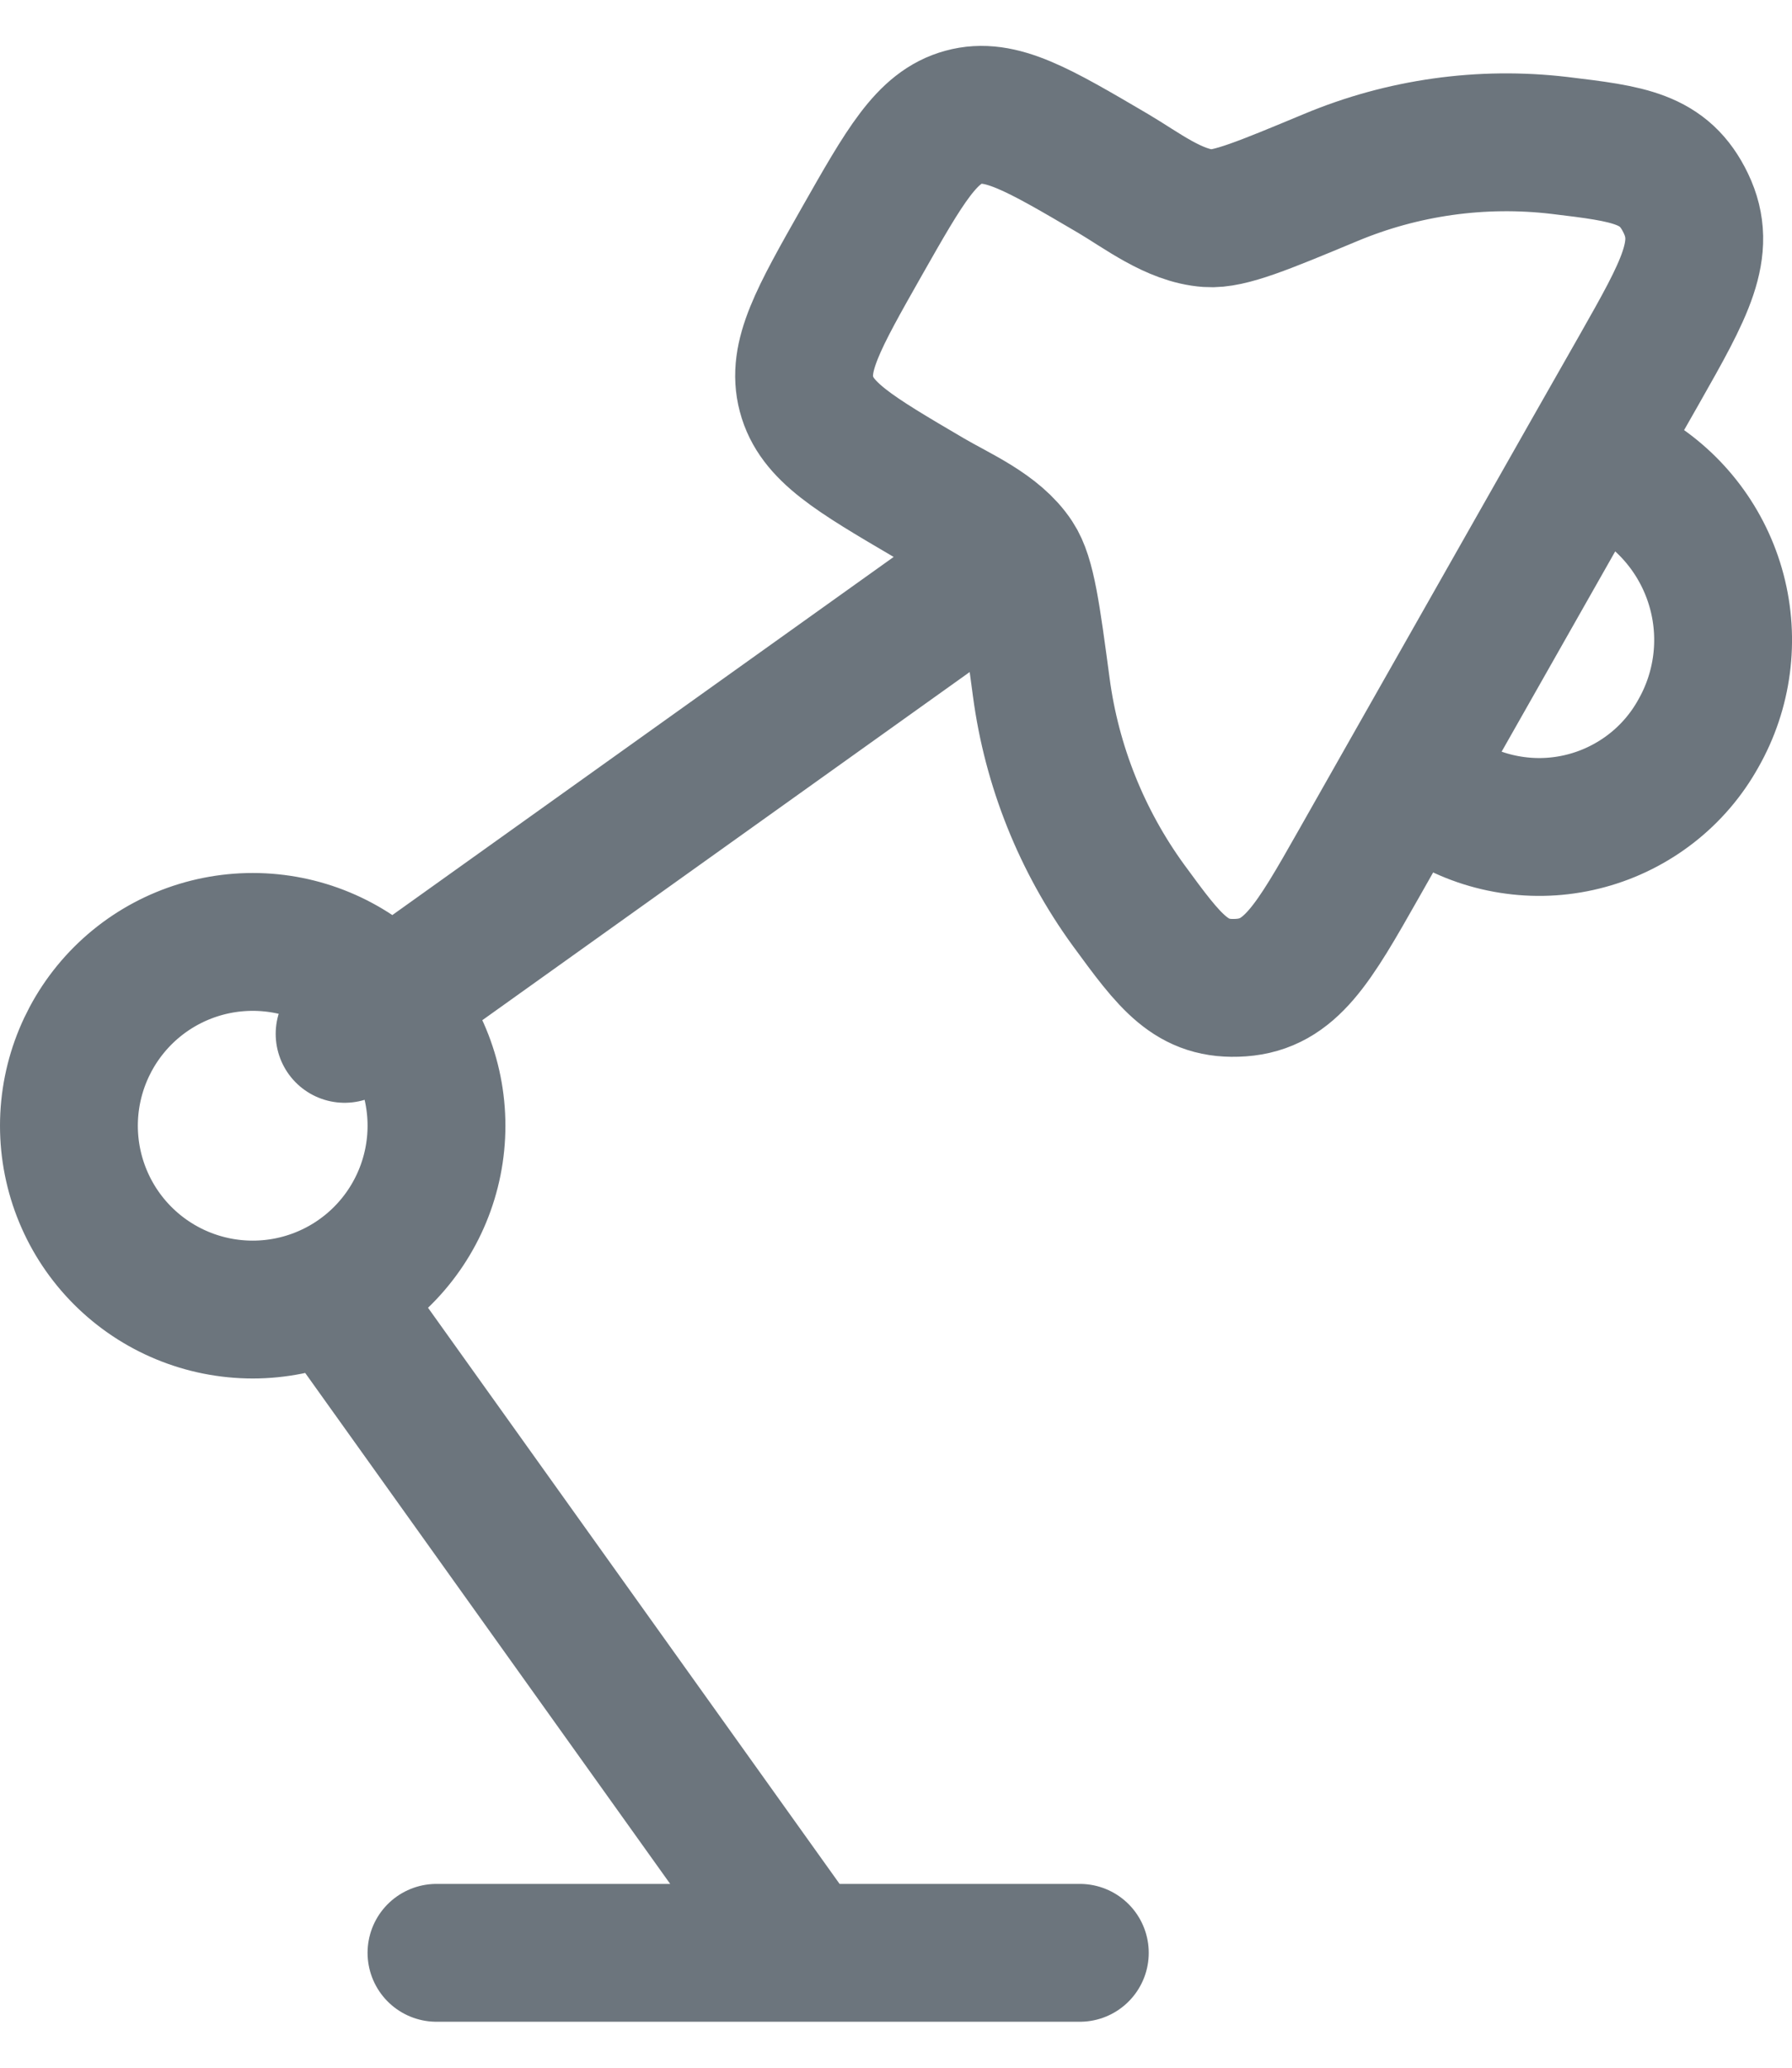 <svg width="26" height="30" viewBox="0 0 26 30" fill="none" xmlns="http://www.w3.org/2000/svg">
<path d="M20.416 11.296L19.715 12.533C19.055 13.697 18.724 14.278 18.005 14.329C17.285 14.38 16.981 13.964 16.372 13.132C15.695 12.2 15.26 11.114 15.108 9.972C14.965 8.906 14.895 8.374 14.721 8.112C14.447 7.694 13.892 7.465 13.479 7.222C12.389 6.582 11.844 6.262 11.701 5.717C11.557 5.174 11.872 4.62 12.501 3.51C13.131 2.401 13.445 1.846 13.98 1.701C14.513 1.554 15.06 1.876 16.149 2.516C16.563 2.76 17.035 3.132 17.528 3.166C17.837 3.188 18.327 2.984 19.304 2.577C20.352 2.138 21.497 1.977 22.625 2.11C23.639 2.232 24.145 2.293 24.46 2.95C24.777 3.61 24.447 4.192 23.787 5.356L23.085 6.59M20.416 11.296L20.995 11.636C21.298 11.814 21.635 11.929 21.983 11.975C22.332 12.022 22.687 11.998 23.027 11.905C23.366 11.813 23.684 11.653 23.961 11.437C24.239 11.22 24.47 10.95 24.641 10.642C24.996 10.019 25.093 9.281 24.91 8.587C24.727 7.893 24.28 7.298 23.664 6.93L23.085 6.59M20.416 11.296L23.085 6.59M5 15L14.333 8.333M6.333 28.333H15.667M5 19L11.667 28.333M6.333 16.333C6.333 17.04 6.052 17.719 5.552 18.219C5.052 18.719 4.374 19 3.667 19C2.959 19 2.281 18.719 1.781 18.219C1.281 17.719 1 17.04 1 16.333C1 15.626 1.281 14.948 1.781 14.447C2.281 13.947 2.959 13.666 3.667 13.666C4.374 13.666 5.052 13.947 5.552 14.447C6.052 14.948 6.333 15.626 6.333 16.333Z" stroke="#6C757D" stroke-width="2" stroke-linecap="round" stroke-linejoin="round"/>
</svg>
